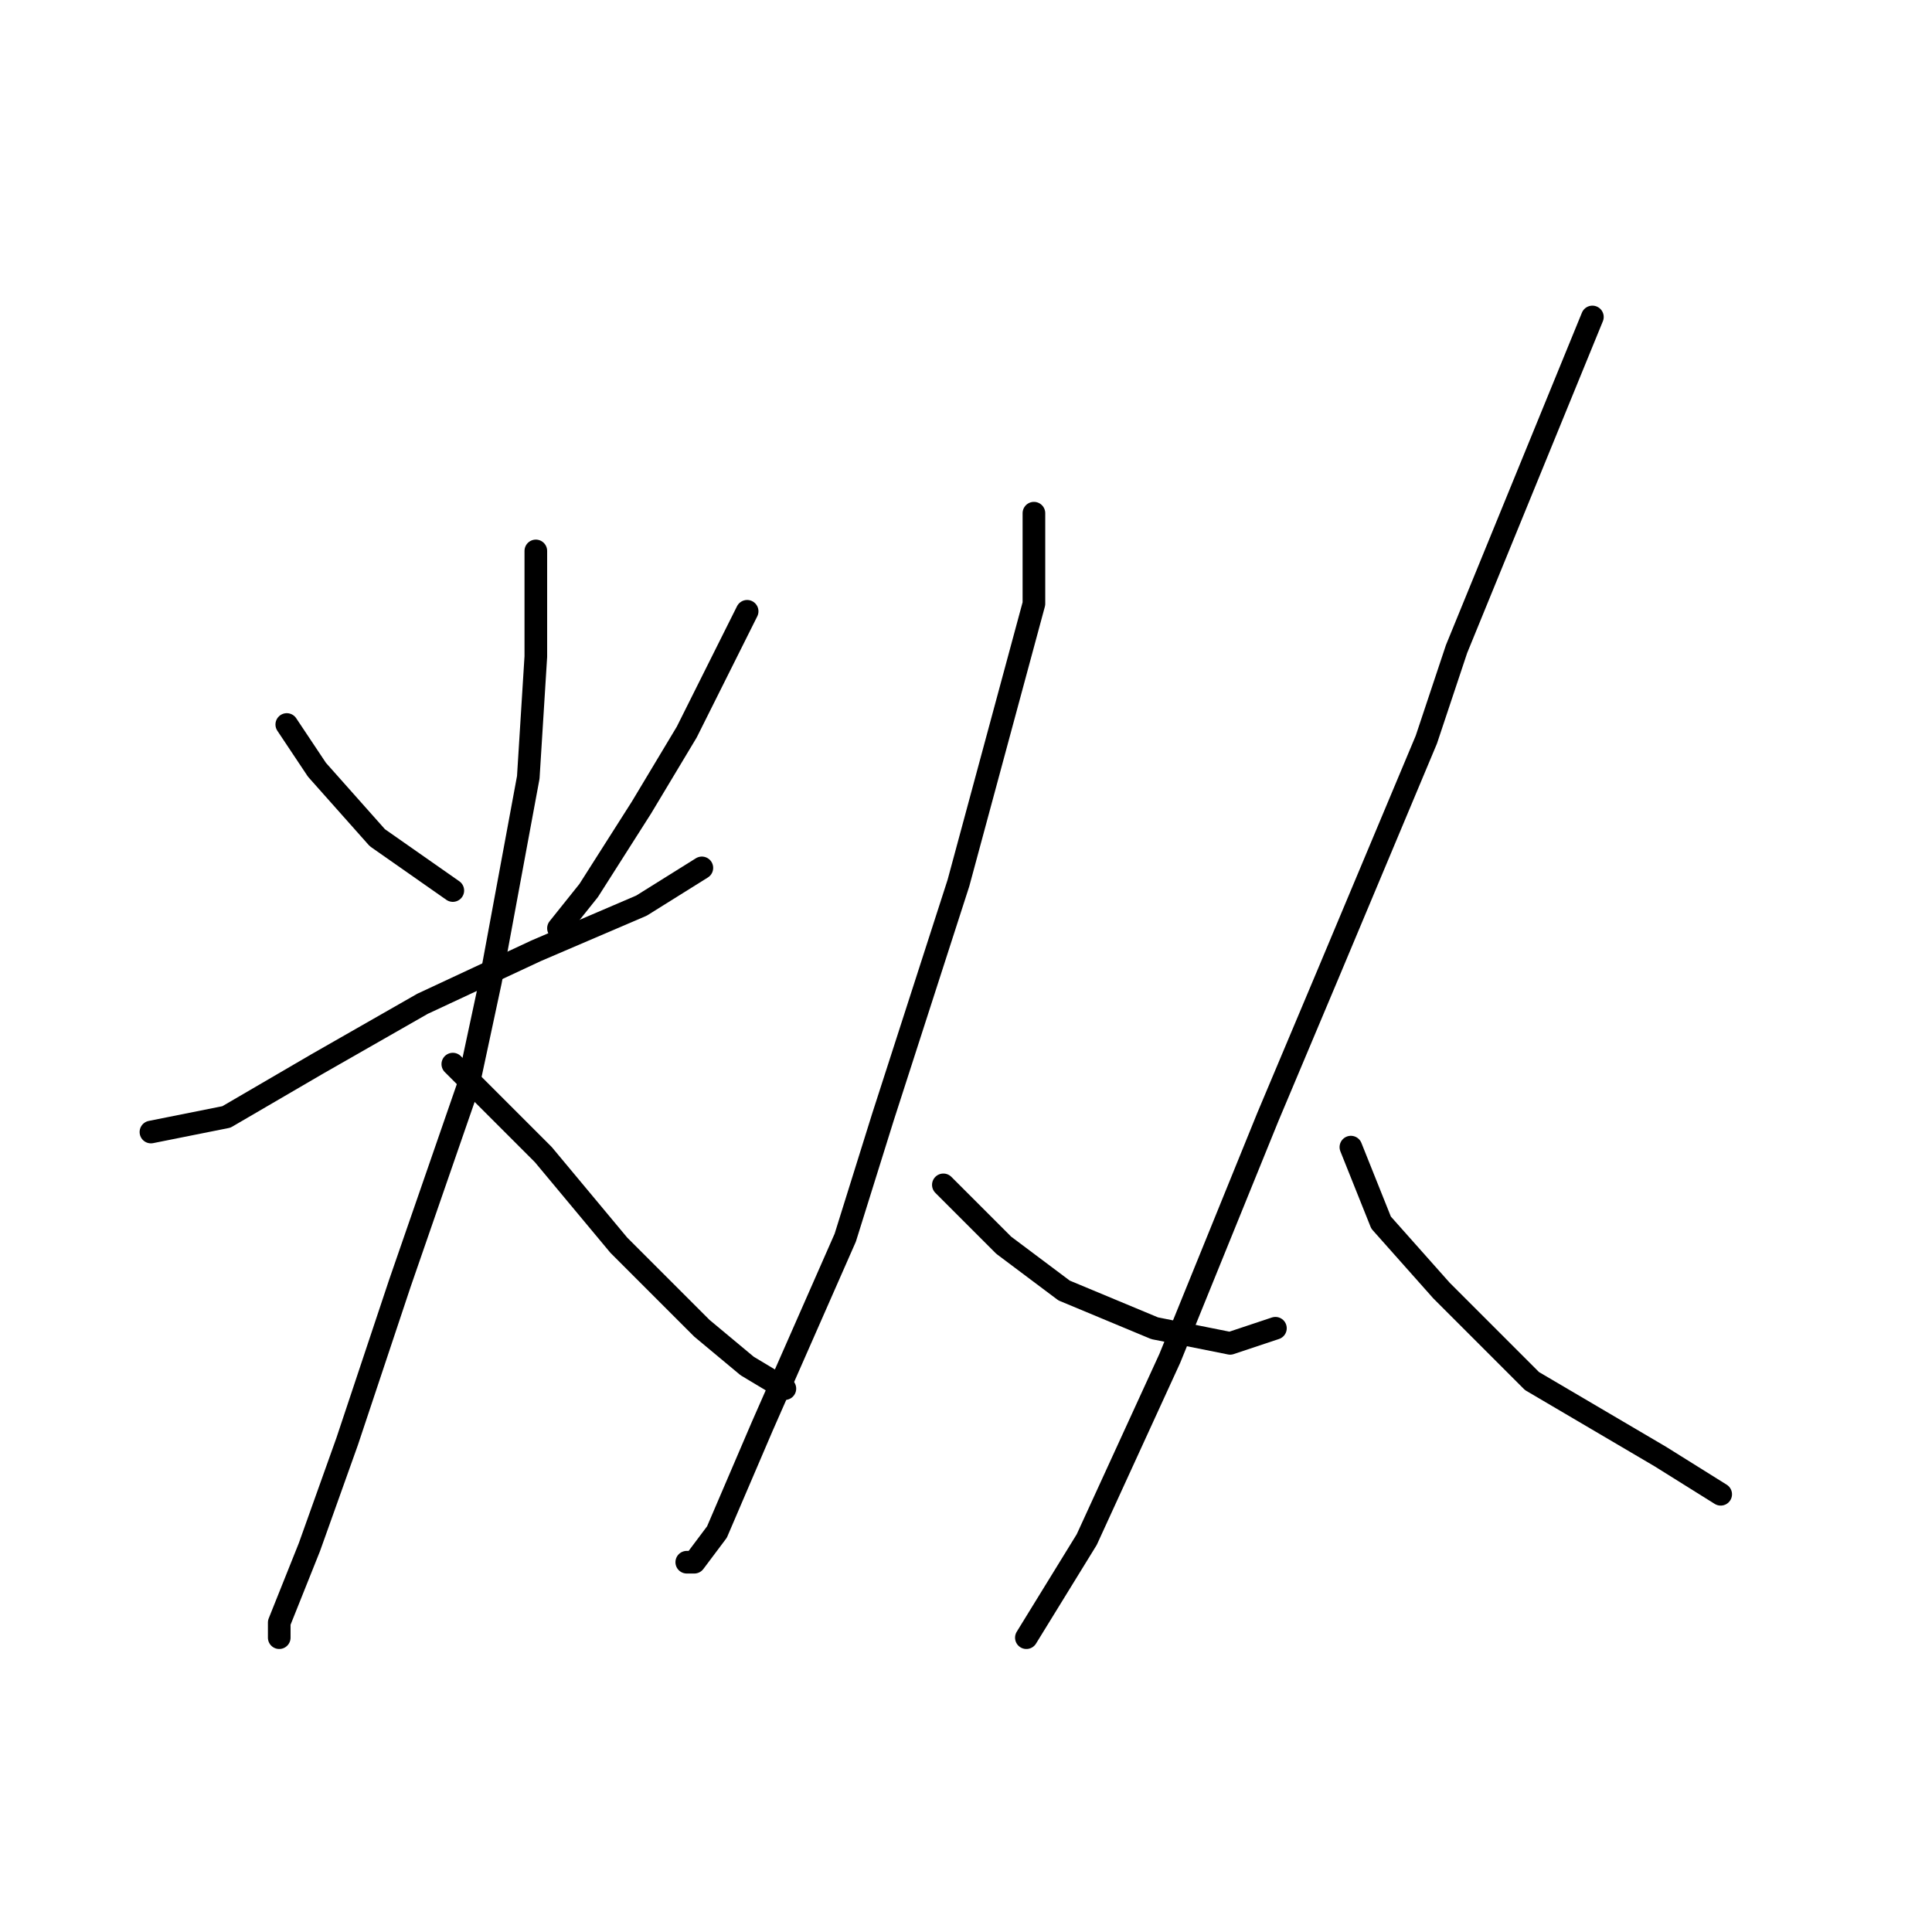 <?xml version="1.0" standalone="no"?>
    <svg width="256" height="256" xmlns="http://www.w3.org/2000/svg" version="1.1">
    <polyline stroke="black" stroke-width="3" stroke-linecap="round" fill="transparent" stroke-linejoin="round" points="38 96 40 99 42 102 50 111 60 118 60 118 " />
        <polyline stroke="black" stroke-width="3" stroke-linecap="round" fill="transparent" stroke-linejoin="round" points="99 81 95 89 91 97 85 107 78 118 74 123 74 123 " />
        <polyline stroke="black" stroke-width="3" stroke-linecap="round" fill="transparent" stroke-linejoin="round" points="20 150 25 149 30 148 42 141 56 133 71 126 85 120 93 115 93 115 " />
        <polyline stroke="black" stroke-width="3" stroke-linecap="round" fill="transparent" stroke-linejoin="round" points="71 73 71 80 71 87 70 103 65 130 62 144 53 170 46 191 41 205 37 215 37 217 37 217 " />
        <polyline stroke="black" stroke-width="3" stroke-linecap="round" fill="transparent" stroke-linejoin="round" points="60 141 66 147 72 153 82 165 93 176 99 181 104 184 104 184 " />
        <polyline stroke="black" stroke-width="3" stroke-linecap="round" fill="transparent" stroke-linejoin="round" points="137 68 137 74 137 80 127 117 117 148 112 164 101 189 95 203 92 207 91 207 91 207 " />
        <polyline stroke="black" stroke-width="3" stroke-linecap="round" fill="transparent" stroke-linejoin="round" points="125 157 129 161 133 165 141 171 153 176 163 178 169 176 169 176 " />
        <polyline stroke="black" stroke-width="3" stroke-linecap="round" fill="transparent" stroke-linejoin="round" points="211 42 202 64 193 86 189 98 176 129 168 148 155 180 144 204 136 217 136 217 " />
        <polyline stroke="black" stroke-width="3" stroke-linecap="round" fill="transparent" stroke-linejoin="round" points="179 152 181 157 183 162 191 171 203 183 220 193 228 198 228 198 " />
        </svg>